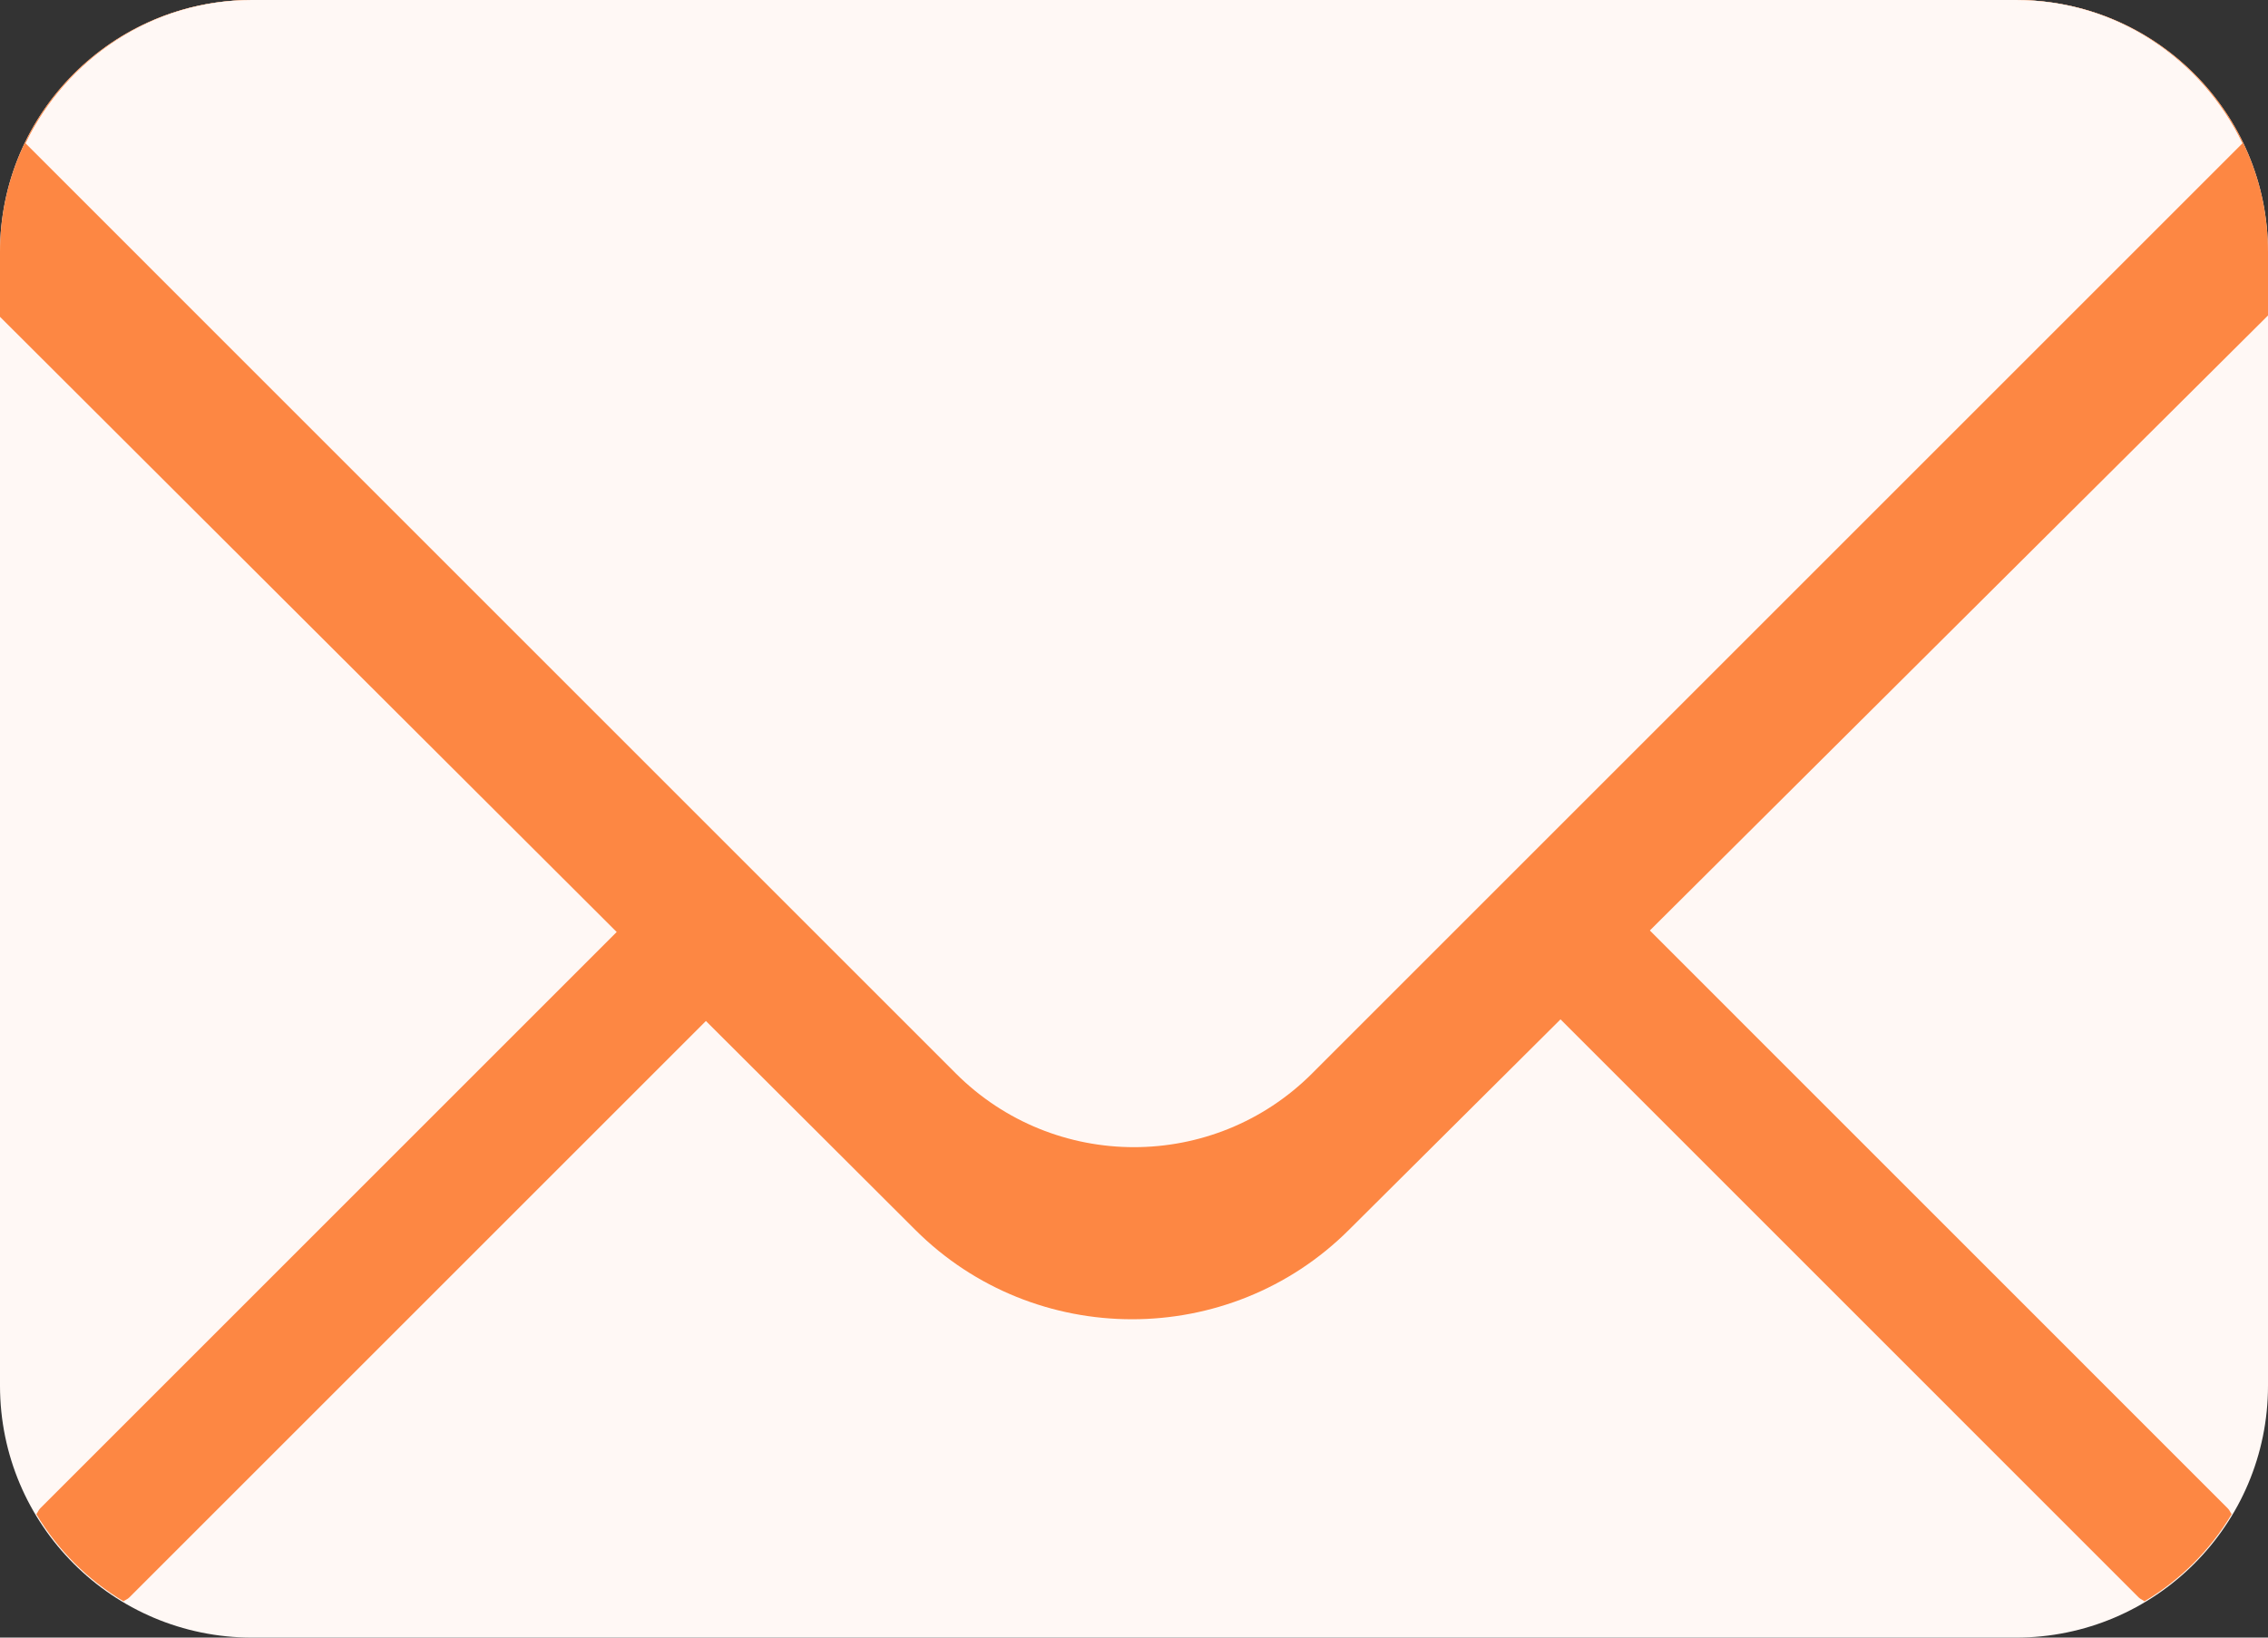 <svg width="36" height="26" viewBox="0 0 36 26" fill="none" xmlns="http://www.w3.org/2000/svg">
    <rect x="0" y="0" width="36" height="26" fill="#333333" stroke="none"/>
    <path d="M36 22C36 24.209 34.209 26 32 26H4C1.791 26 0 24.209 0 22V4C0 1.791 1.791 0 4 0H32C34.209 0 36 1.791 36 4V22Z" fill="#FFF8F5"/>
    <path d="M11.95 12.636L0.637 23.949C0.61 23.977 0.6 24.012 0.577 24.04C0.917 24.61 1.391 25.083 1.961 25.424C1.99 25.401 2.024 25.391 2.051 25.364L13.365 14.05C13.755 13.659 13.755 13.027 13.365 12.636C12.973 12.245 12.341 12.245 11.95 12.636ZM35.423 24.04C35.402 24.012 35.39 23.977 35.363 23.95L24.051 12.636C23.659 12.245 23.027 12.245 22.636 12.636C22.245 13.028 22.245 13.66 22.636 14.05L33.949 25.364C33.975 25.39 34.011 25.401 34.039 25.424C34.61 25.084 35.083 24.61 35.423 24.04Z" fill="#FD8743"/>
    <path d="M32 0H4C1.791 0 0 1.791 0 4V5.03L14.528 19.526C16.422 21.419 19.516 21.419 21.412 19.526L36 5.009V4C36 1.791 34.209 0 32 0Z" fill="#FD8743"/>
    <path d="M32 0H4C2.412 0 1.051 0.934 0.405 2.275L15.171 17.042C16.733 18.604 19.267 18.604 20.828 17.042L35.595 2.275C34.949 0.934 33.589 0 32 0Z" fill="#FFF8F5"/>
    </svg>
